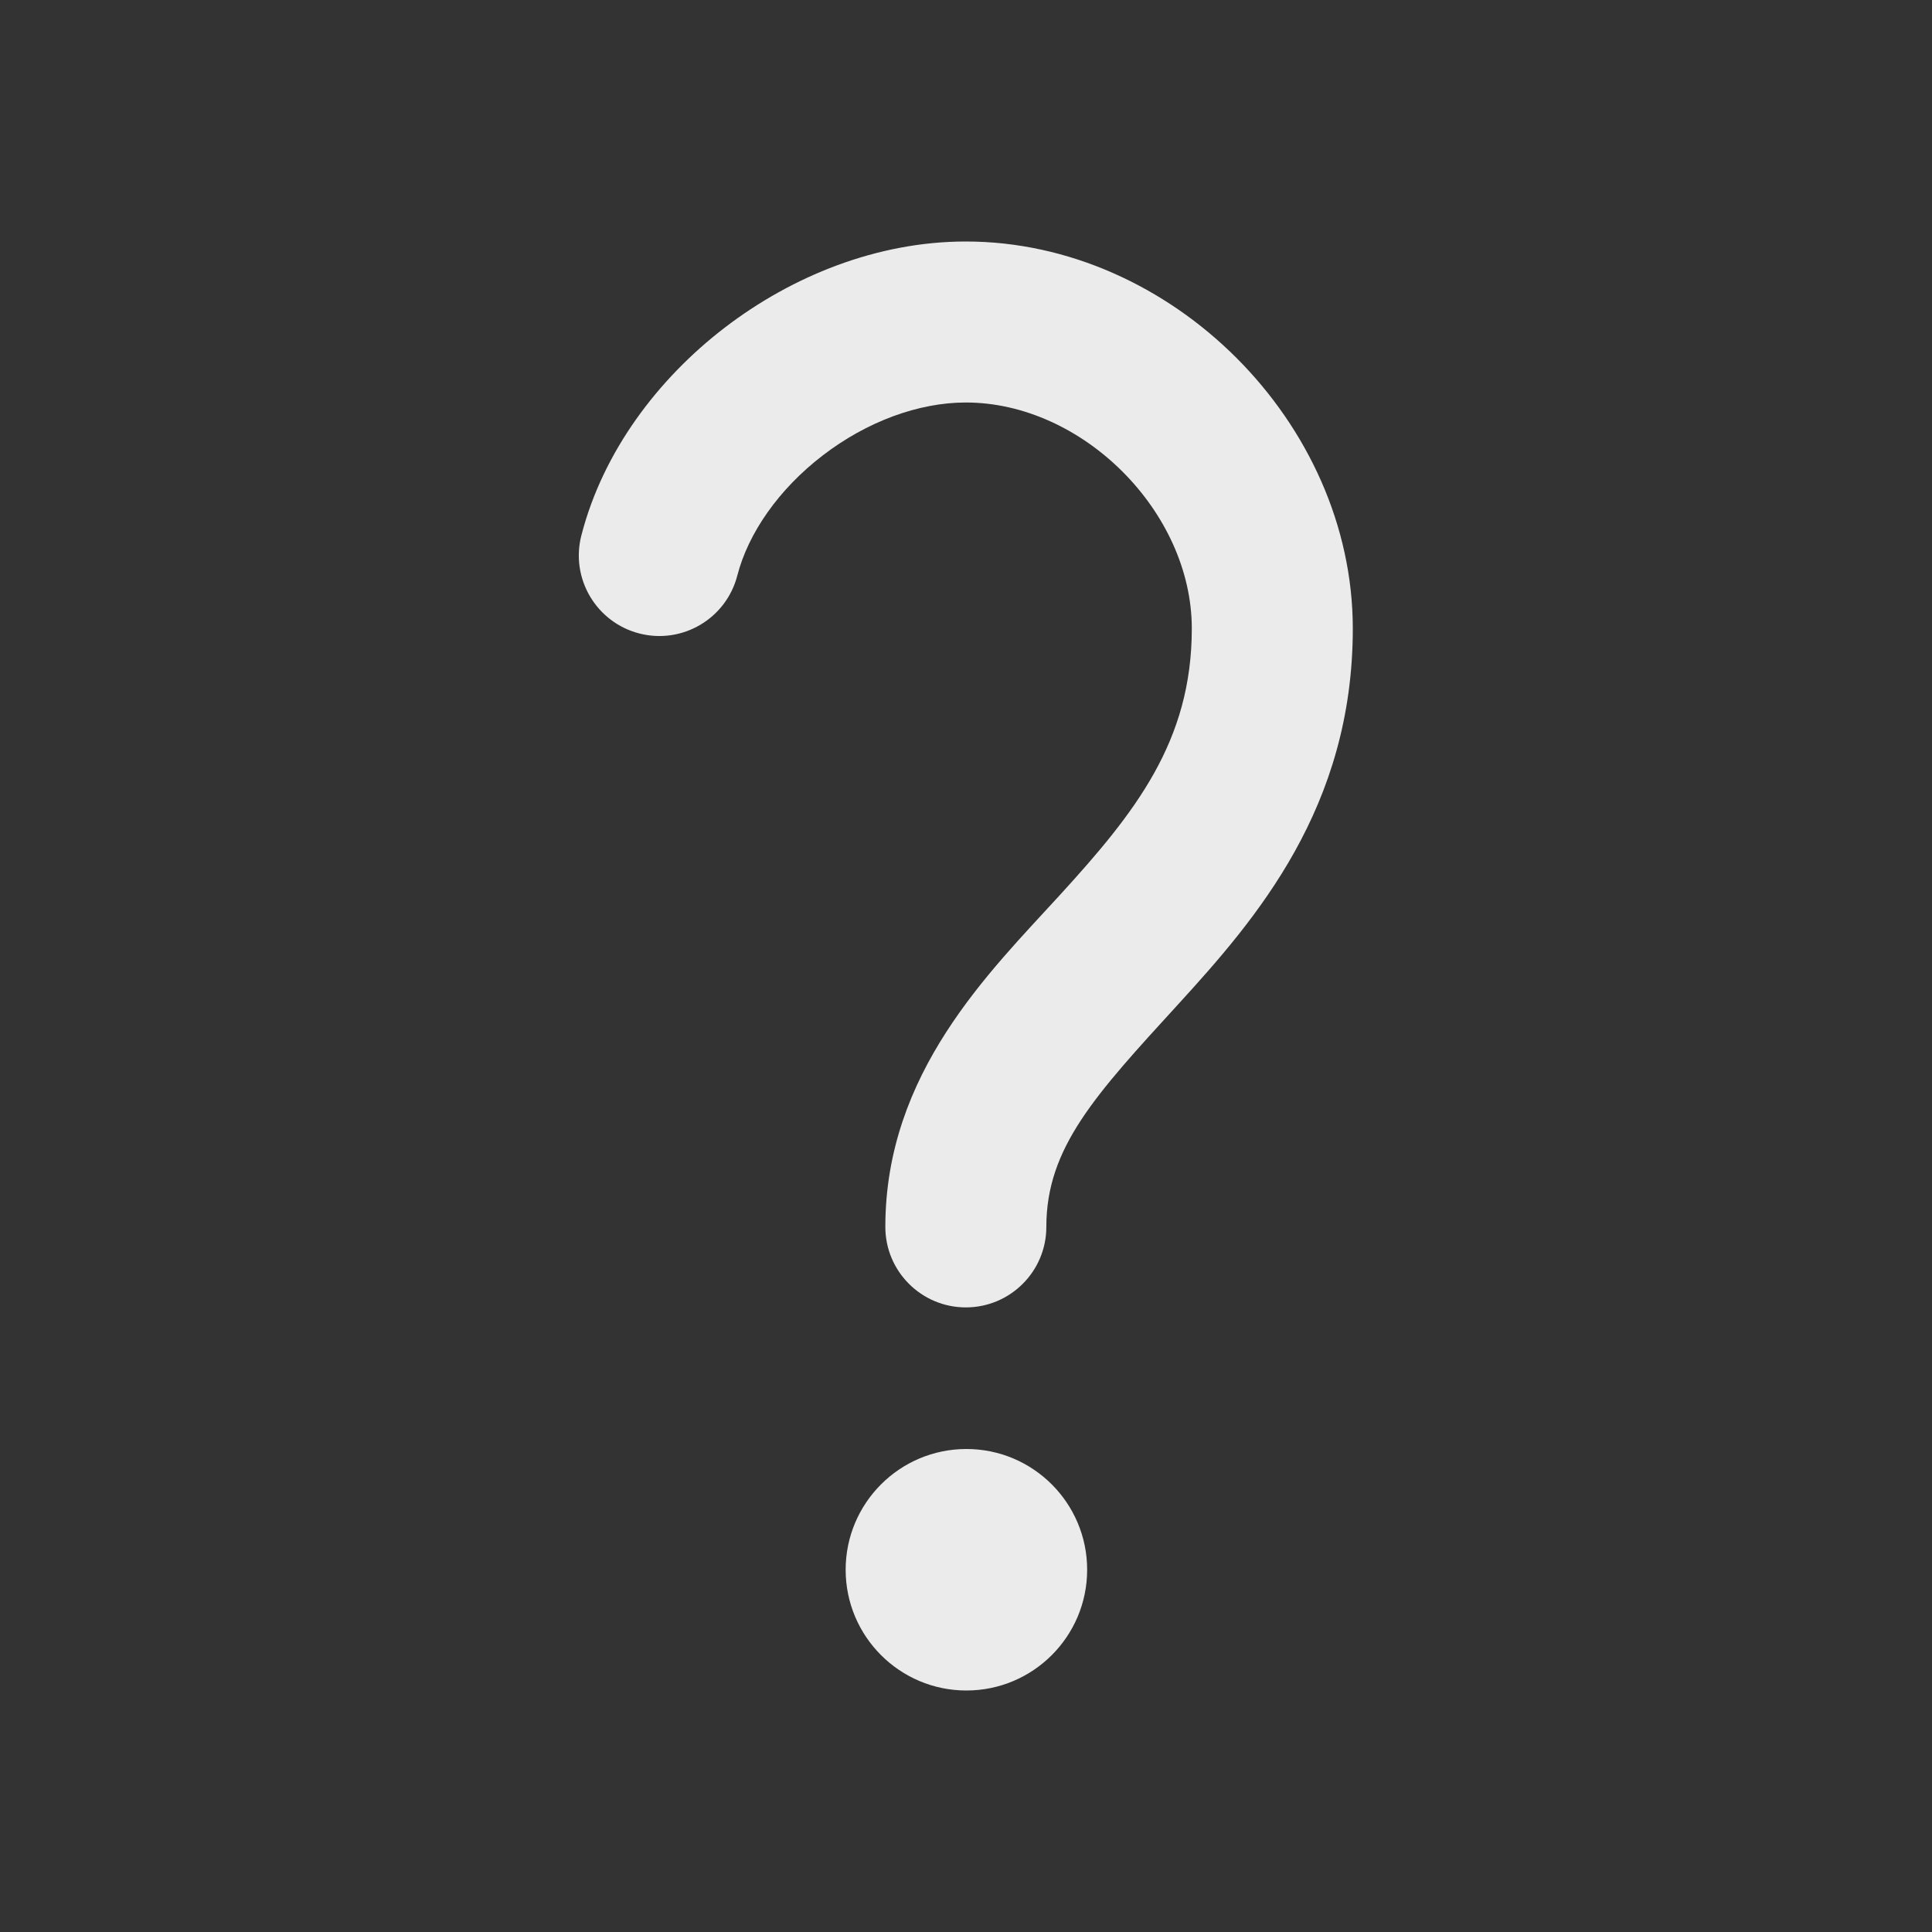 <svg width="24" height="24" viewBox="0 0 24 24" fill="none" xmlns="http://www.w3.org/2000/svg">
<rect x="0" y="0" width="24" height="24" fill="#333333" stroke="none"/>
<path d="M12.005 18C12.833 18 13.505 18.672 13.505 19.5C13.505 20.328 12.833 21 12.005 21C11.177 21 10.505 20.328 10.505 19.5C10.505 18.672 11.177 18 12.005 18ZM11.998 3C14.553 3 16.805 5.253 16.805 7.808C16.805 10.032 15.603 11.416 14.64 12.471C13.606 13.602 12.998 14.255 12.998 15.241C12.998 15.793 12.55 16.241 11.998 16.241C11.446 16.241 10.998 15.793 10.998 15.241C10.998 13.327 12.293 12.075 13.163 11.122C14.104 10.092 14.805 9.209 14.805 7.808C14.805 6.357 13.448 5 11.998 5C11.41 5 10.768 5.237 10.221 5.657C9.672 6.078 9.294 6.625 9.159 7.15C9.021 7.685 8.476 8.007 7.941 7.869C7.407 7.731 7.084 7.186 7.222 6.651C7.489 5.613 8.171 4.708 9.003 4.07C9.836 3.431 10.896 3 11.998 3Z" fill="white" fill-opacity="0.9"/>
</svg>
